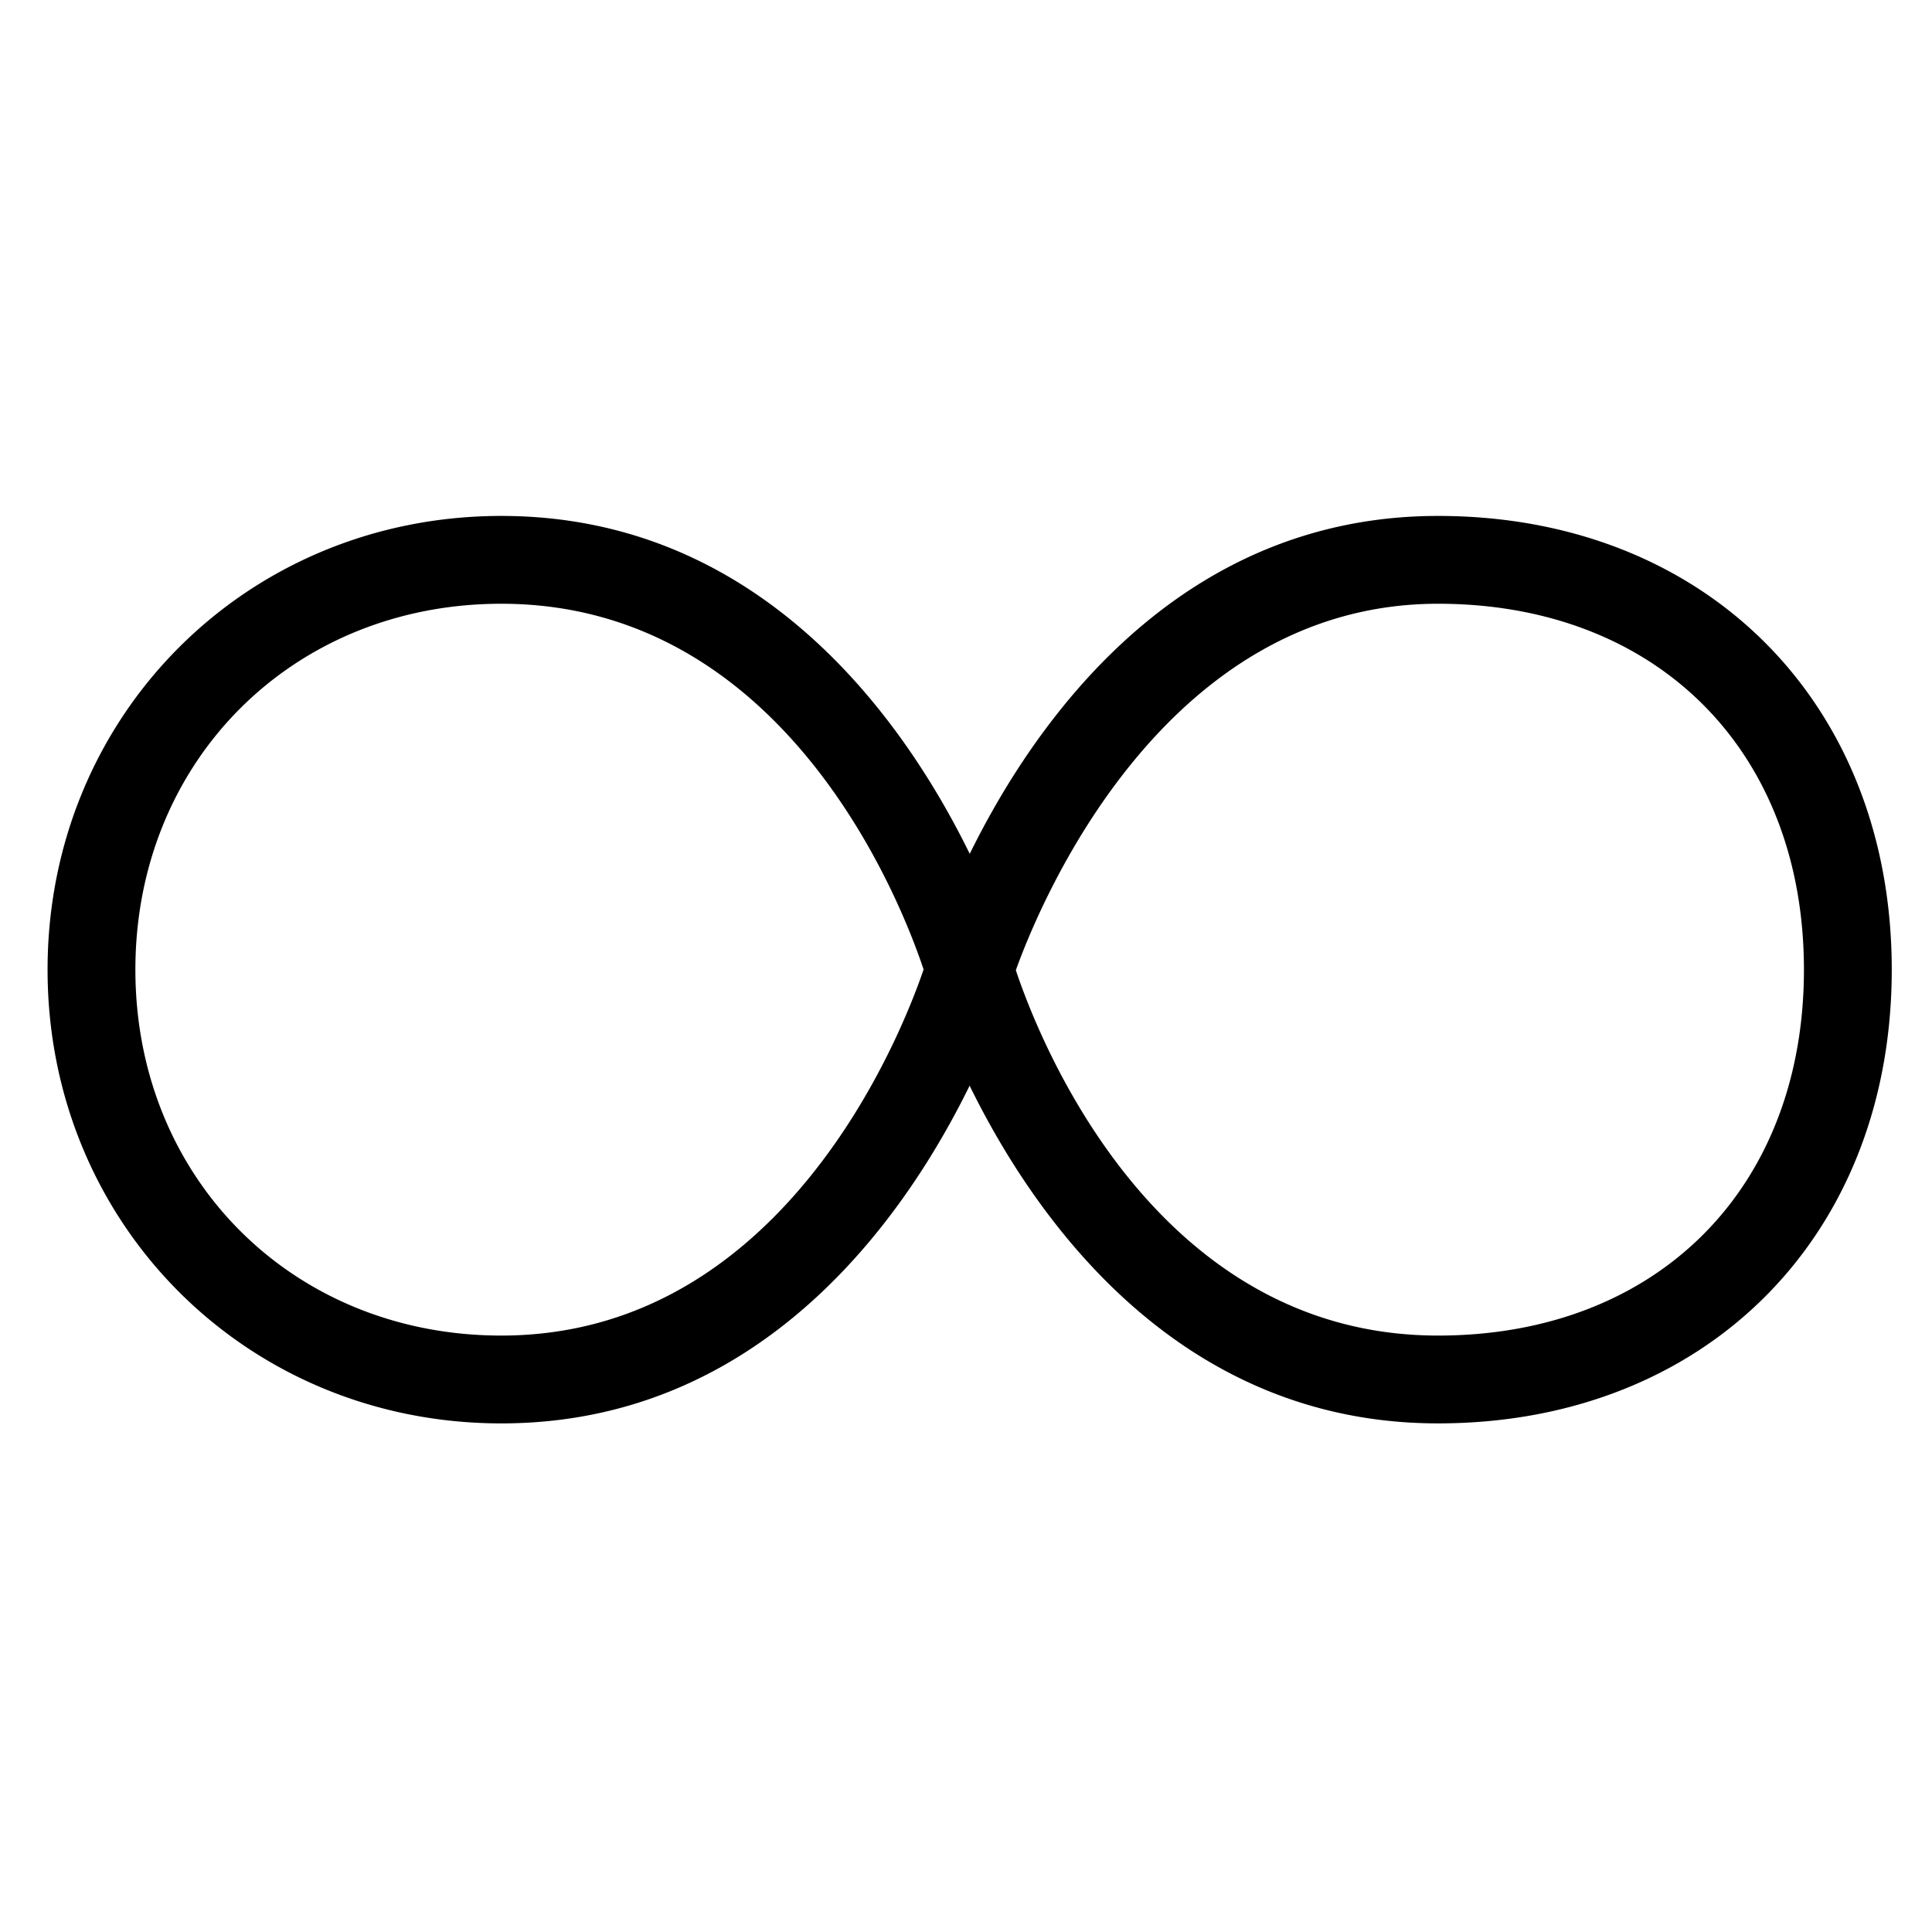 <svg viewBox="0 0 264 264">
    <path d="M196.5 70.5c36.5 0 62 25.5 62 62s-25.5 62-62 62c-51.948 0-69.6-59.75-69.77-60.354a6 6 0 0 1 .026-3.381C127.5 128.3 145.547 70.5 196.5 70.5Zm0 112c29.907 0 50-20.093 50-50s-20.093-50-50-50c-37.658 0-54.5 41.192-57.689 50.073 3.04 9.127 18.807 49.927 57.689 49.927Z"/>
    <path d="M68.5 70.5c51.918 0 69.6 59.748 69.769 60.351a6 6 0 0 1 0 3.3c-.173.6-17.865 60.35-69.769 60.35-34.766 0-62-27.234-62-62S33.734 70.5 68.5 70.5Zm57.705 61.979C123.2 123.451 107.43 82.5 68.5 82.5c-28.5 0-50 21.5-50 50s21.5 50 50 50c38.577 0 54.709-41.235 57.705-50.021Z"/>
</svg>
